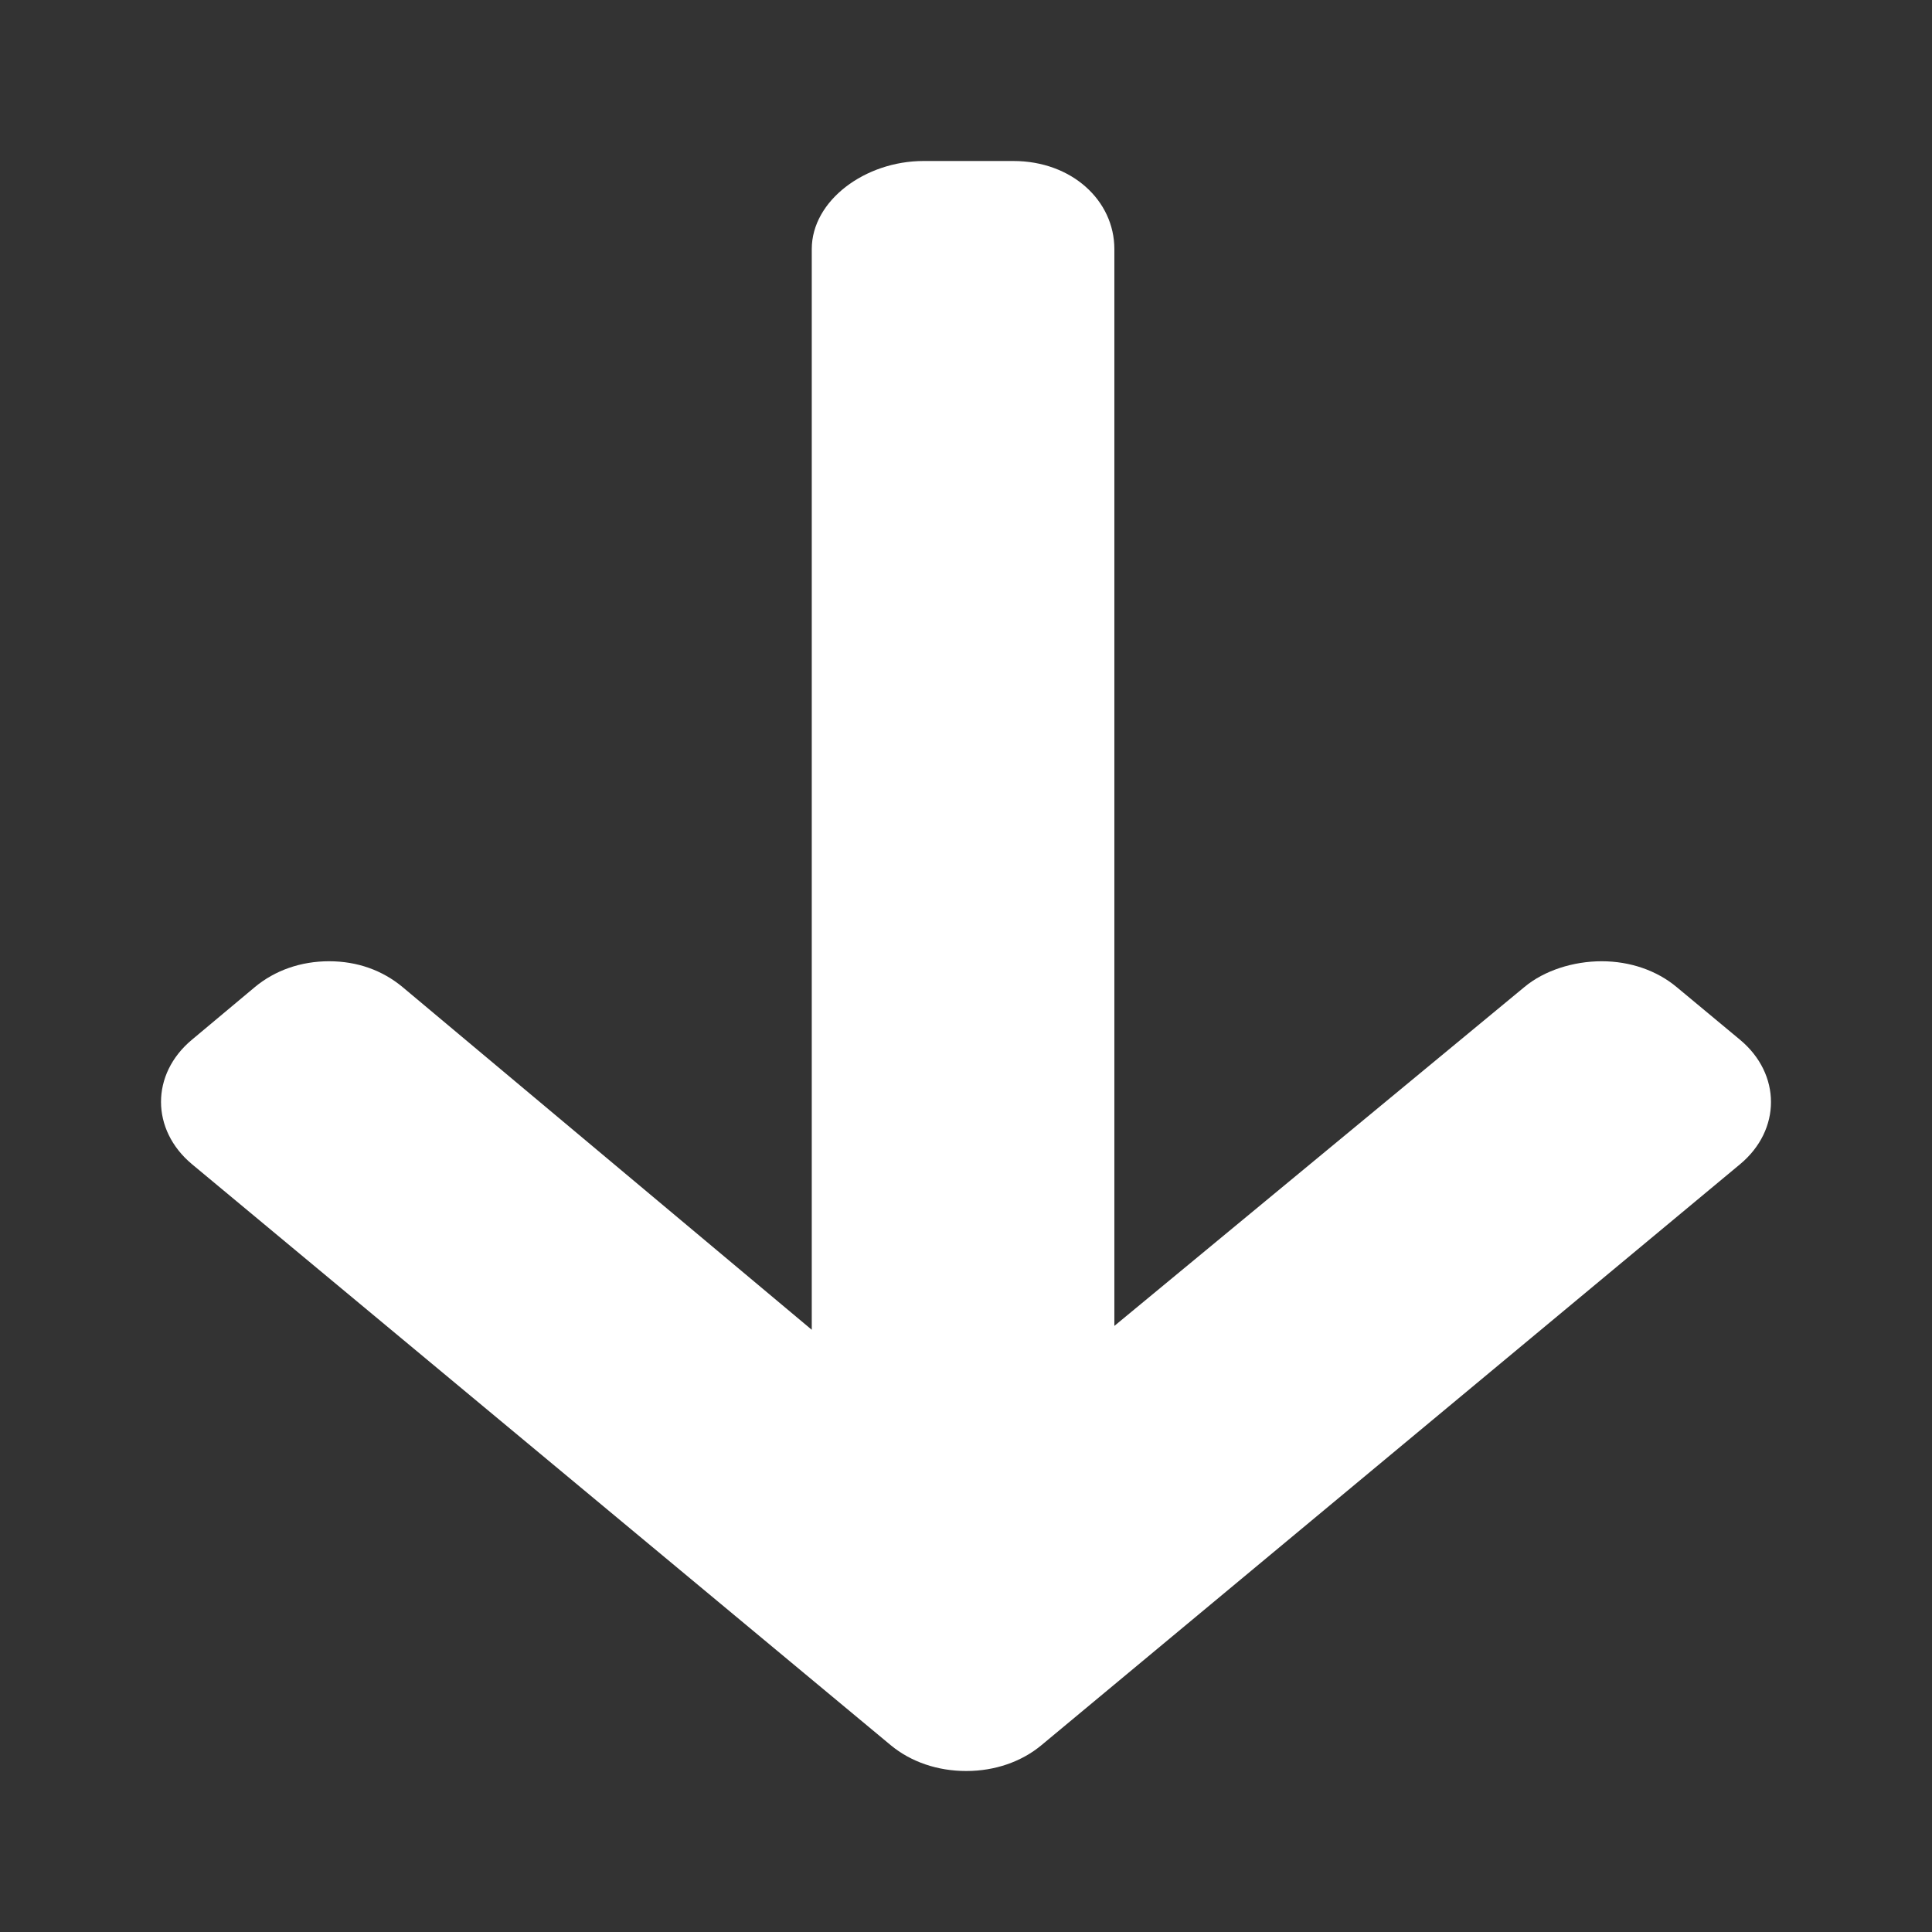 <svg width="24" height="24" viewBox="0 0 24 24" fill="none" xmlns="http://www.w3.org/2000/svg">
<rect x="0" y="0" width="24" height="24" fill="#333333" stroke="none"/>
<path d="M21.615 12.916L20.827 12.261C20.58 12.055 20.249 11.941 19.897 11.941C19.545 11.941 19.184 12.055 18.937 12.261L13.843 16.471V3.094C13.843 2.491 13.313 2 12.588 2H11.473C10.748 2 10.084 2.491 10.084 3.094V16.519L5 12.261C4.752 12.055 4.441 11.941 4.088 11.941C3.736 11.941 3.415 12.055 3.167 12.261L2.384 12.916C1.871 13.343 1.873 14.036 2.386 14.463L11.067 21.681C11.315 21.886 11.646 22 12.001 22H12.005C12.357 22 12.688 21.886 12.935 21.681L21.615 14.463C22.128 14.037 22.128 13.343 21.615 12.916Z" fill="white"/>
</svg>

